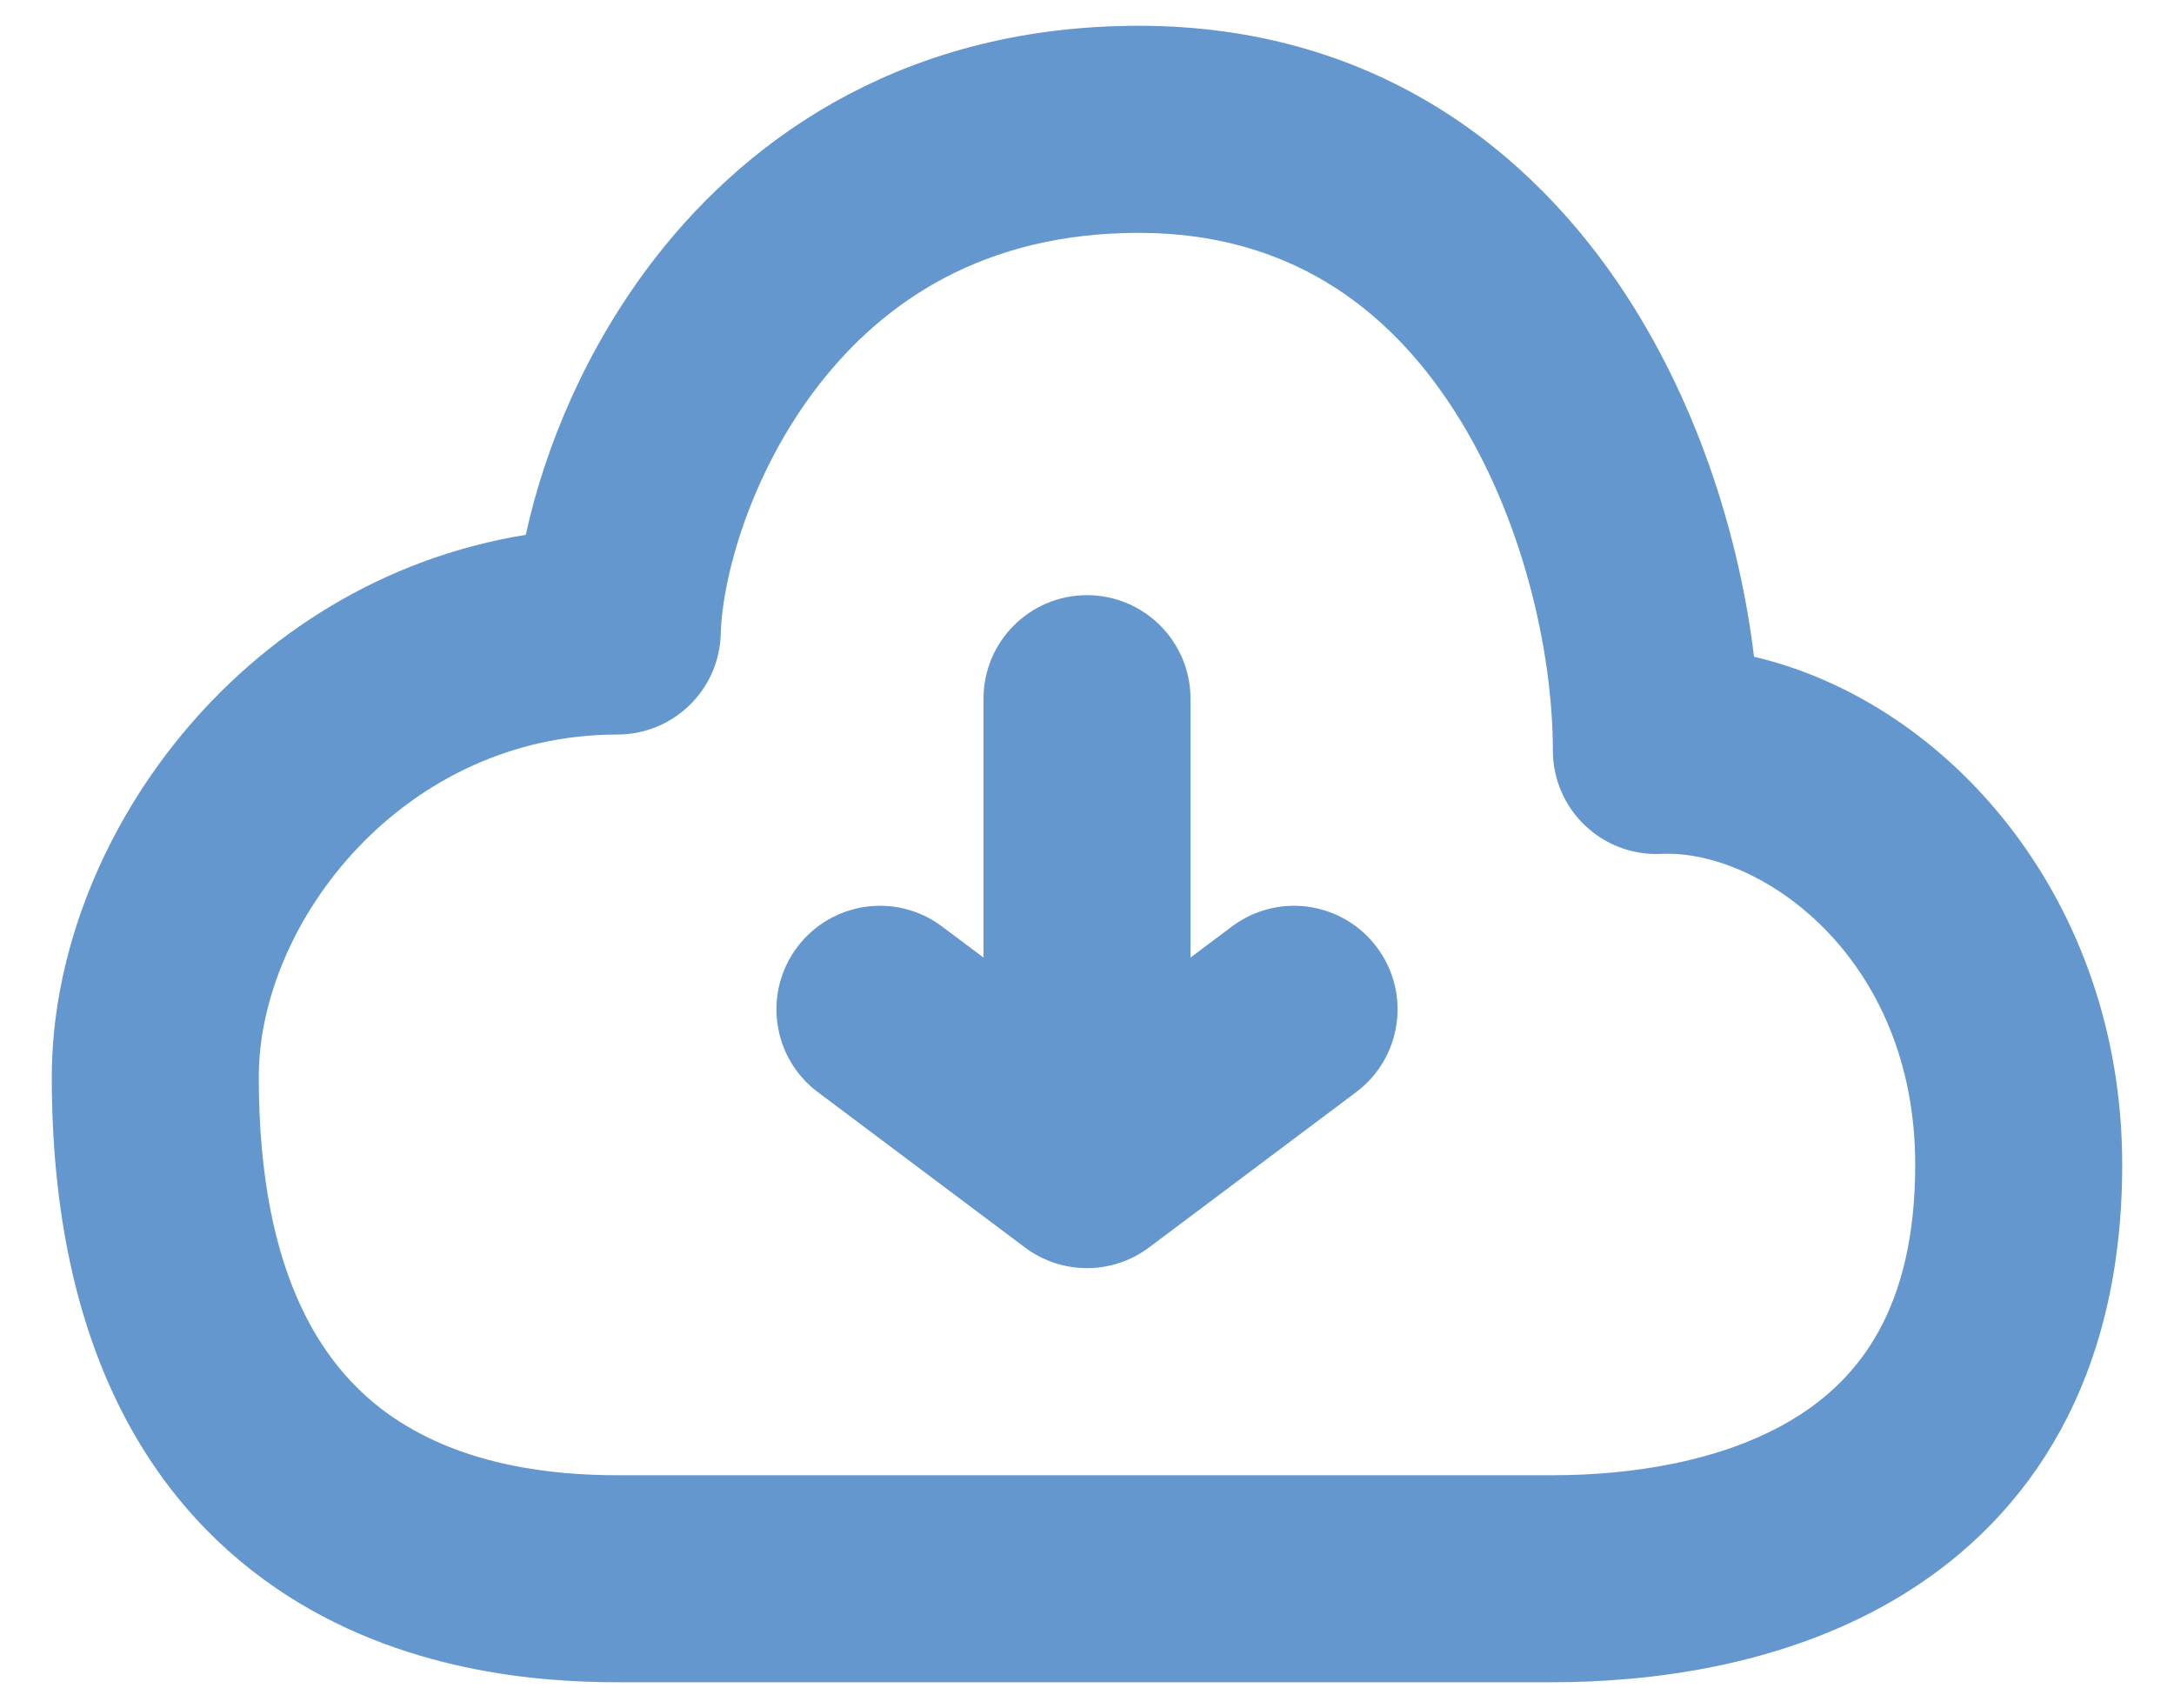 <svg width="28" height="22" viewBox="0 0 28 22" fill="none" xmlns="http://www.w3.org/2000/svg">
<path fill-rule="evenodd" clip-rule="evenodd" d="M9.283 8.163C9.303 7.443 9.659 6.102 10.542 4.963C11.383 3.878 12.678 2.999 14.667 2.999C16.58 2.999 17.861 3.944 18.721 5.274C19.613 6.654 20 8.393 20 9.665C20 10.03 20.149 10.379 20.413 10.63C20.677 10.882 21.033 11.015 21.397 10.997C22.669 10.936 24.667 12.322 24.667 14.999C24.667 16.861 23.937 17.756 23.119 18.261C22.197 18.829 20.988 18.999 20 18.999H7.95C7.136 18.999 5.984 18.884 5.059 18.251C4.228 17.683 3.333 16.524 3.333 13.87C3.333 11.87 5.204 9.46 7.95 9.46C8.673 9.46 9.264 8.885 9.283 8.163ZM14.667 0.332C11.746 0.332 9.71 1.683 8.434 3.329C7.547 4.474 7.014 5.772 6.772 6.888C3.076 7.487 0.667 10.848 0.667 13.87C0.667 17.217 1.854 19.289 3.553 20.452C5.157 21.549 6.98 21.665 7.95 21.665H20C21.194 21.665 22.984 21.476 24.518 20.531C26.153 19.523 27.333 17.752 27.333 14.999C27.333 11.598 25.104 9.048 22.591 8.458C22.412 6.977 21.904 5.286 20.96 3.826C19.714 1.899 17.663 0.332 14.667 0.332ZM10.533 14.065C9.944 13.623 9.825 12.788 10.267 12.199C10.709 11.61 11.544 11.49 12.133 11.932L12.667 12.332L12.667 8.999C12.667 8.262 13.264 7.665 14 7.665C14.736 7.665 15.333 8.262 15.333 8.999L15.333 12.332L15.867 11.932C16.456 11.49 17.291 11.61 17.733 12.199C18.175 12.788 18.056 13.623 17.467 14.065L14.8 16.065C14.326 16.421 13.674 16.421 13.2 16.065L10.533 14.065Z" fill="#6497CE"/>
</svg>
